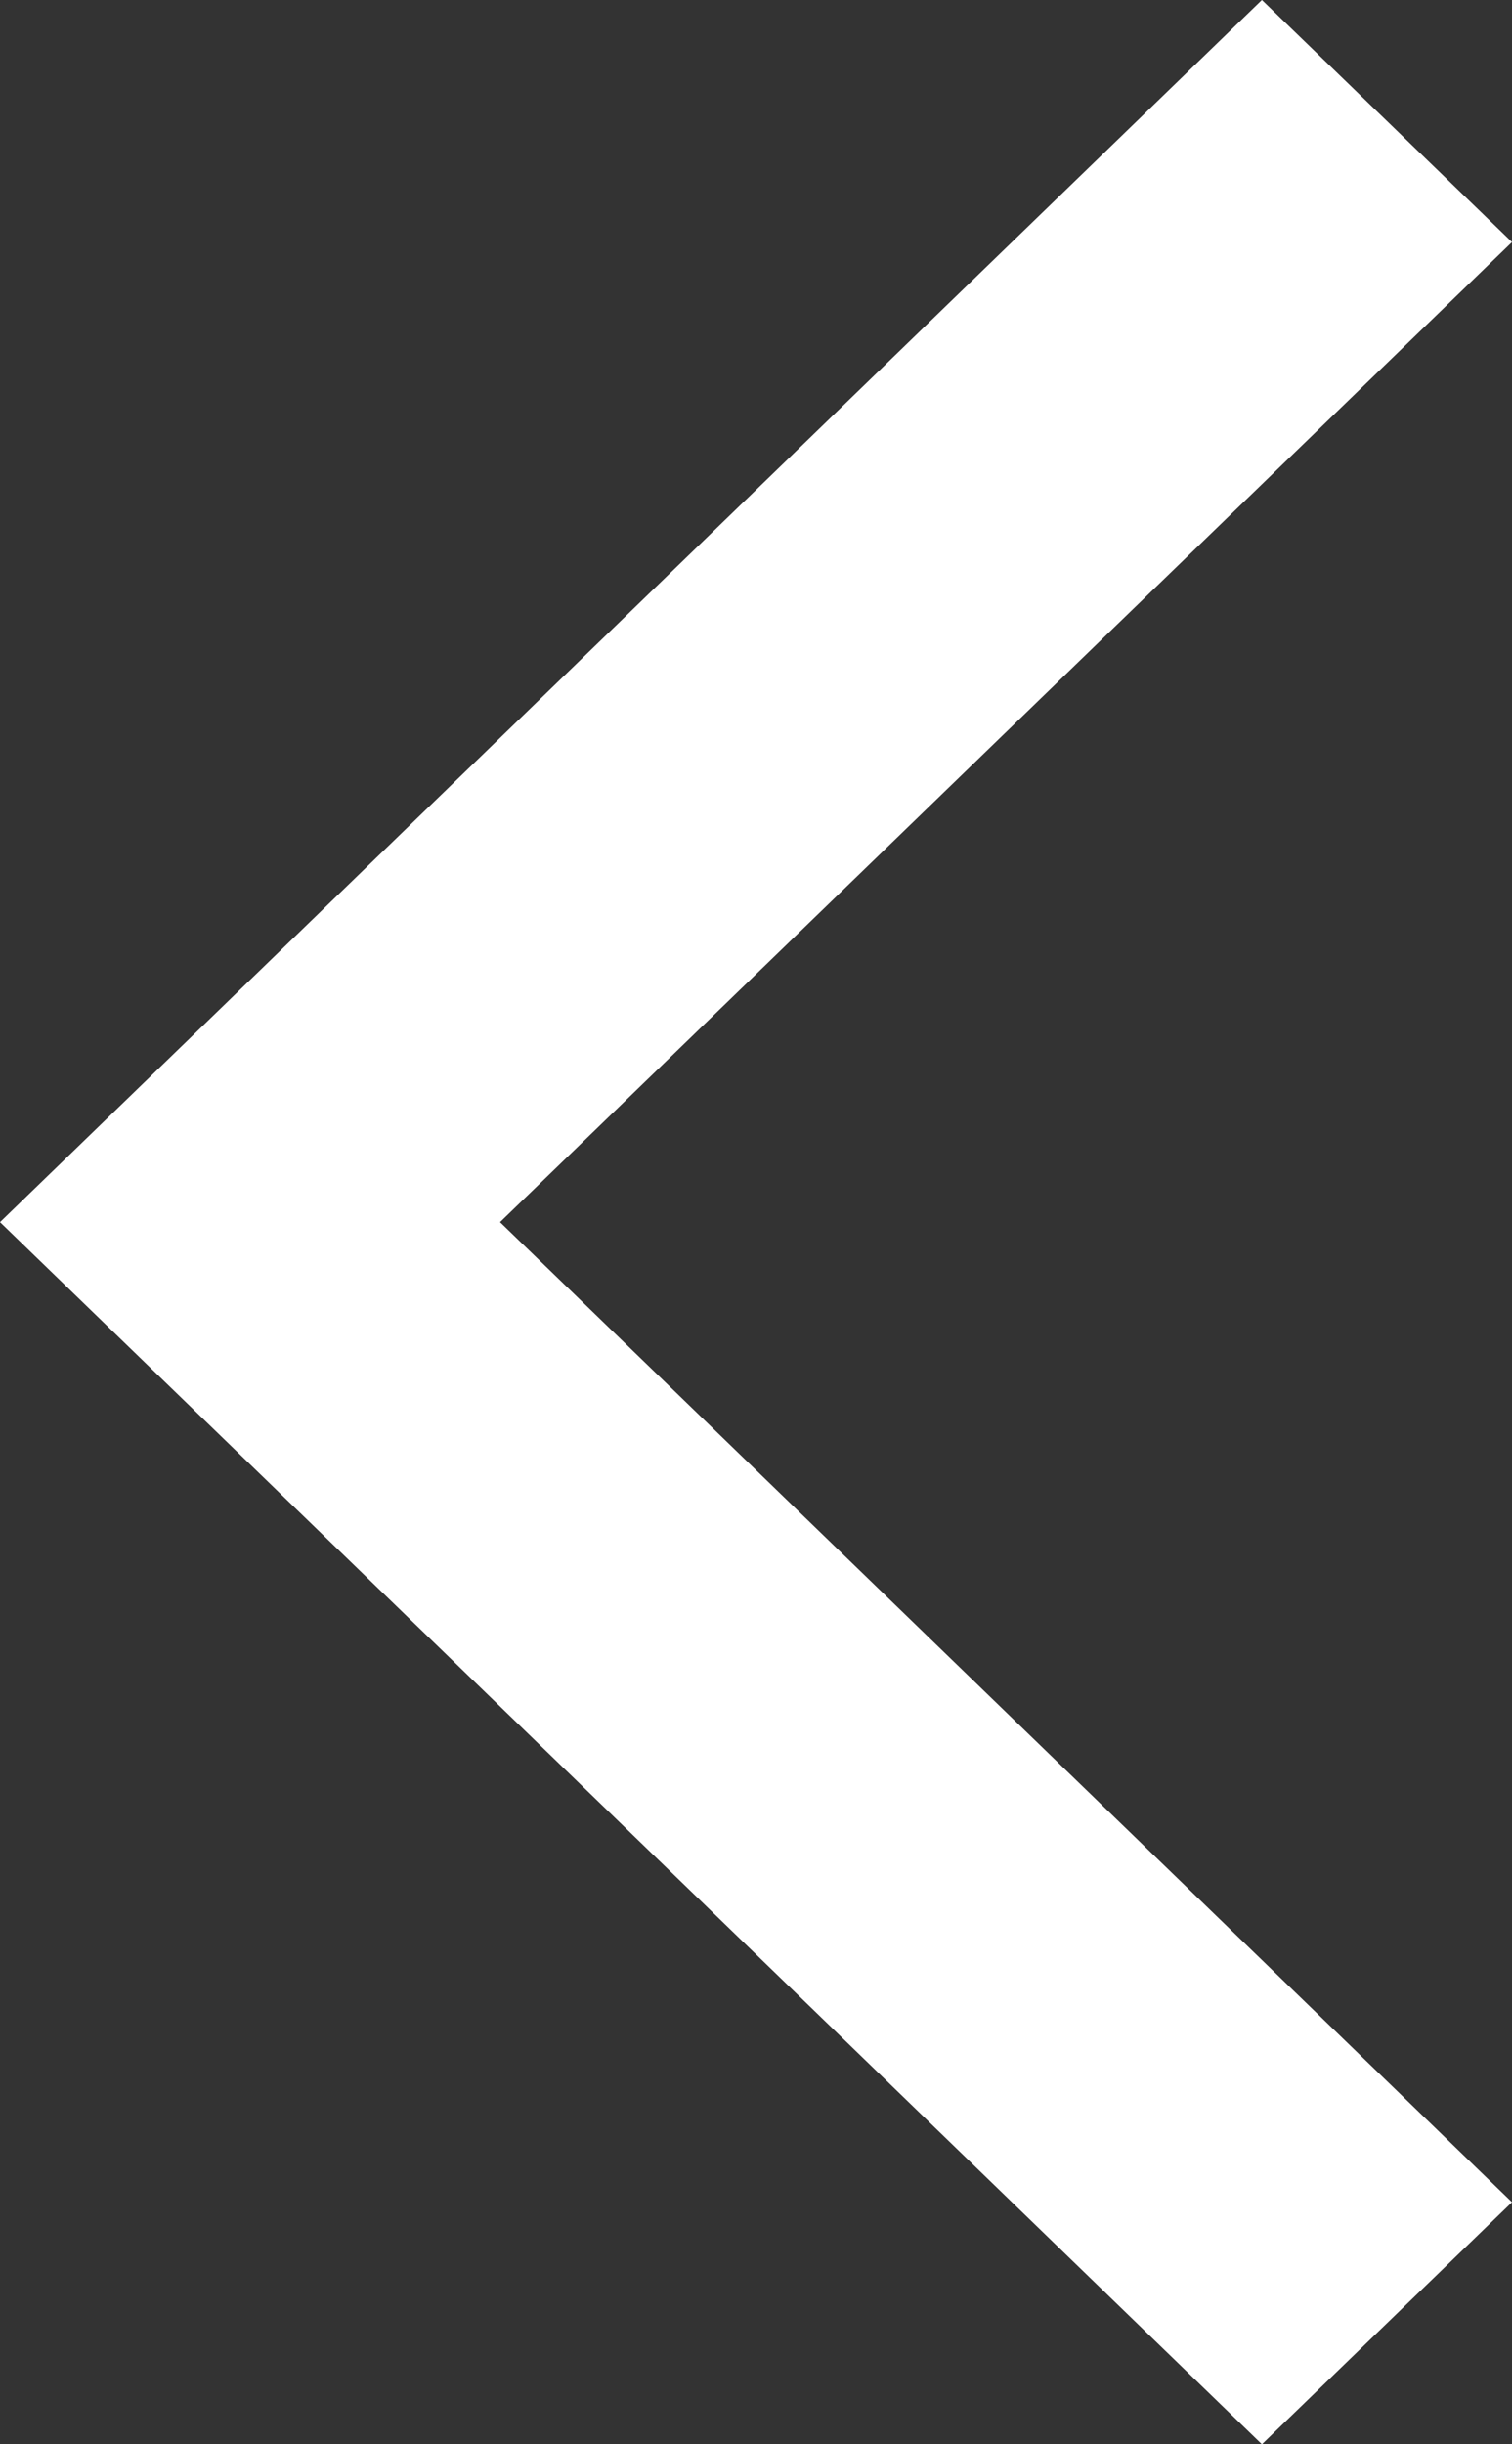 <svg xmlns="http://www.w3.org/2000/svg" viewBox="-991.5 -2751.5 10 16.154"><rect x="-991.5" y="-2751.5" width="10" height="16.154" fill="#333333" stroke="none"/><defs><style>.a{fill:#fff;}</style></defs><path class="a" d="M0,8.077,8.346,0,10,1.6,3.307,8.077,10,14.554l-1.654,1.6Z" transform="translate(-991.5 -2751.5)"/></svg>